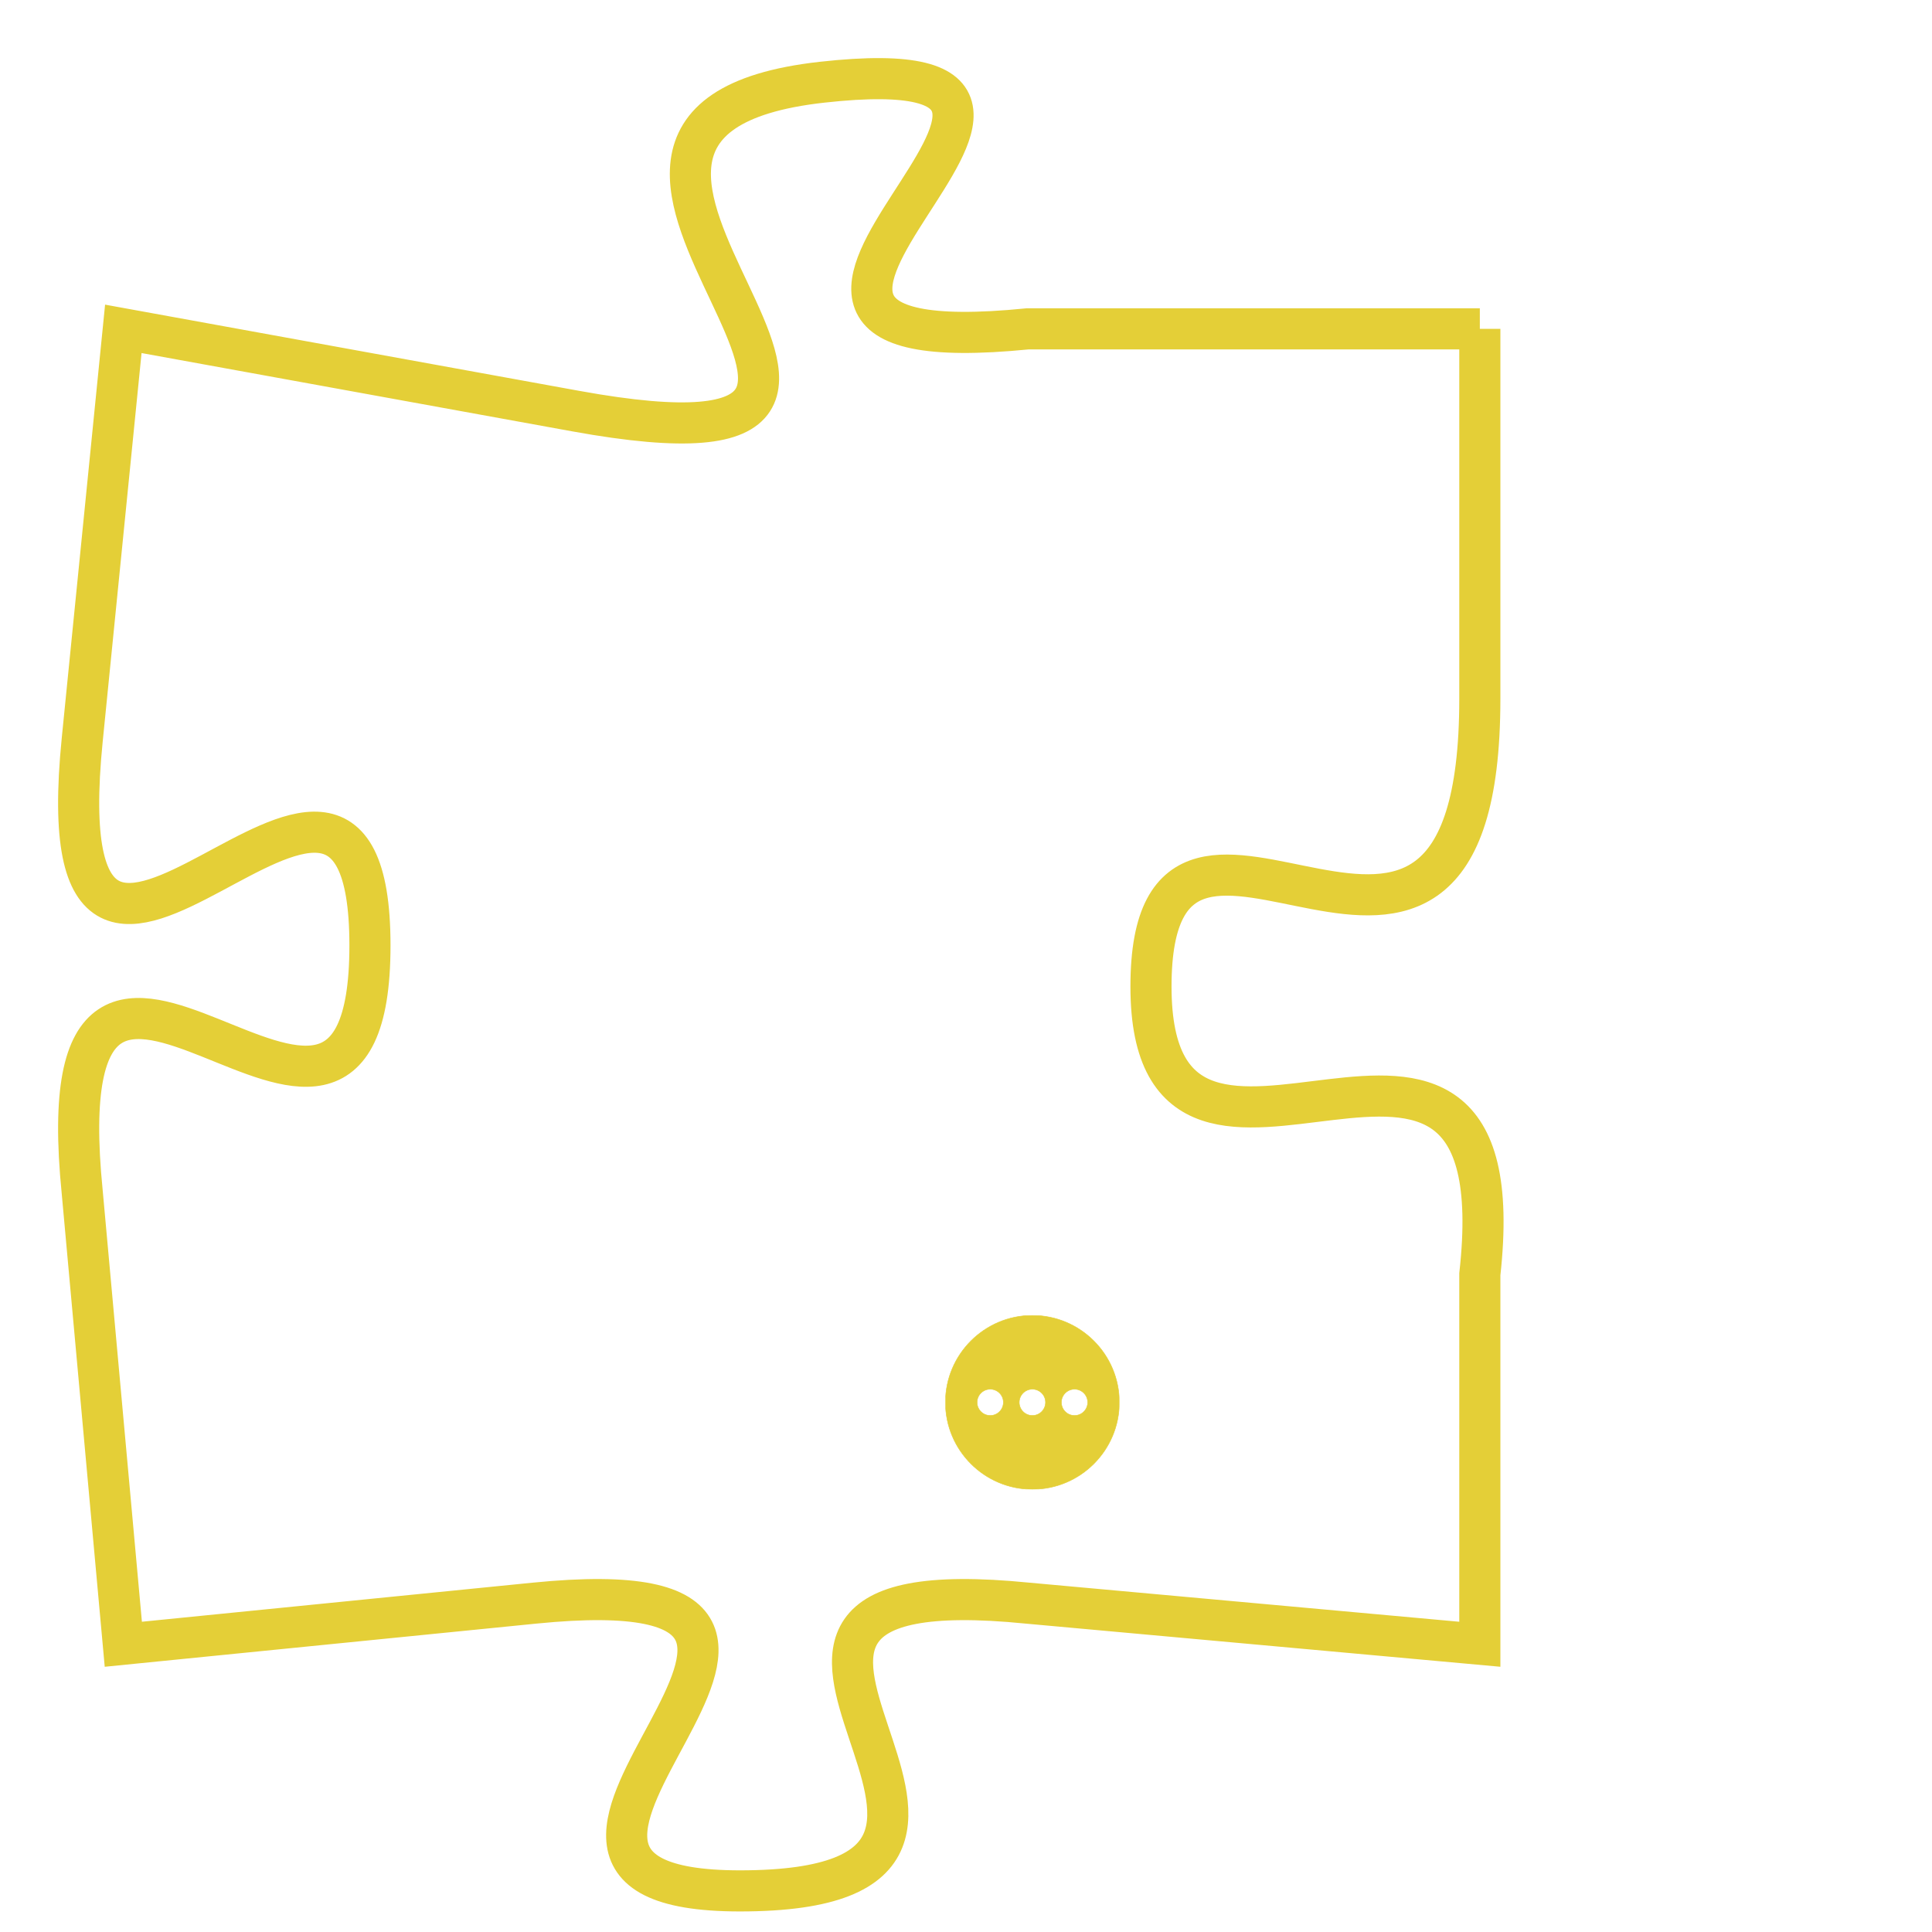 <svg version="1.1" xmlns="http://www.w3.org/2000/svg" xmlns:xlink="http://www.w3.org/1999/xlink" fill="transparent" x="0" y="0" width="350" height="350" preserveAspectRatio="xMinYMin slice"><style type="text/css">.links{fill:transparent;stroke: #E4CF37;}.links:hover{fill:#63D272; opacity:0.4;}</style><defs><g id="allt"><path id="t8167" d="M3564,1984 L3553,1984 C3543,1985 3557,1977 3548,1978 C3539,1979 3553,1988 3542,1986 L3531,1984 3531,1984 L3530,1994 C3529,2004 3537,1991 3537,1999 C3537,2007 3529,1995 3530,2005 L3531,2016 3531,2016 L3541,2015 C3551,2014 3538,2022 3546,2022 C3555,2022 3543,2014 3553,2015 L3564,2016 3564,2016 L3564,2007 C3565,1998 3556,2007 3556,2000 C3556,1993 3564,2003 3564,1993 L3564,1984"/></g><clipPath id="c" clipRule="evenodd" fill="transparent"><use href="#t8167"/></clipPath></defs><svg viewBox="3528 1976 38 47" preserveAspectRatio="xMinYMin meet"><svg width="4380" height="2430"><g><image crossorigin="anonymous" x="0" y="0" href="https://nftpuzzle.license-token.com/assets/completepuzzle.svg" width="100%" height="100%" /><g class="links"><use href="#t8167"/></g></g></svg><svg x="3551" y="2008" height="9%" width="9%" viewBox="0 0 330 330"><g><a xlink:href="https://nftpuzzle.license-token.com/" class="links"><title>See the most innovative NFT based token software licensing project</title><path fill="#E4CF37" id="more" d="M165,0C74.019,0,0,74.019,0,165s74.019,165,165,165s165-74.019,165-165S255.981,0,165,0z M85,190 c-13.785,0-25-11.215-25-25s11.215-25,25-25s25,11.215,25,25S98.785,190,85,190z M165,190c-13.785,0-25-11.215-25-25 s11.215-25,25-25s25,11.215,25,25S178.785,190,165,190z M245,190c-13.785,0-25-11.215-25-25s11.215-25,25-25 c13.785,0,25,11.215,25,25S258.785,190,245,190z"></path></a></g></svg></svg></svg>